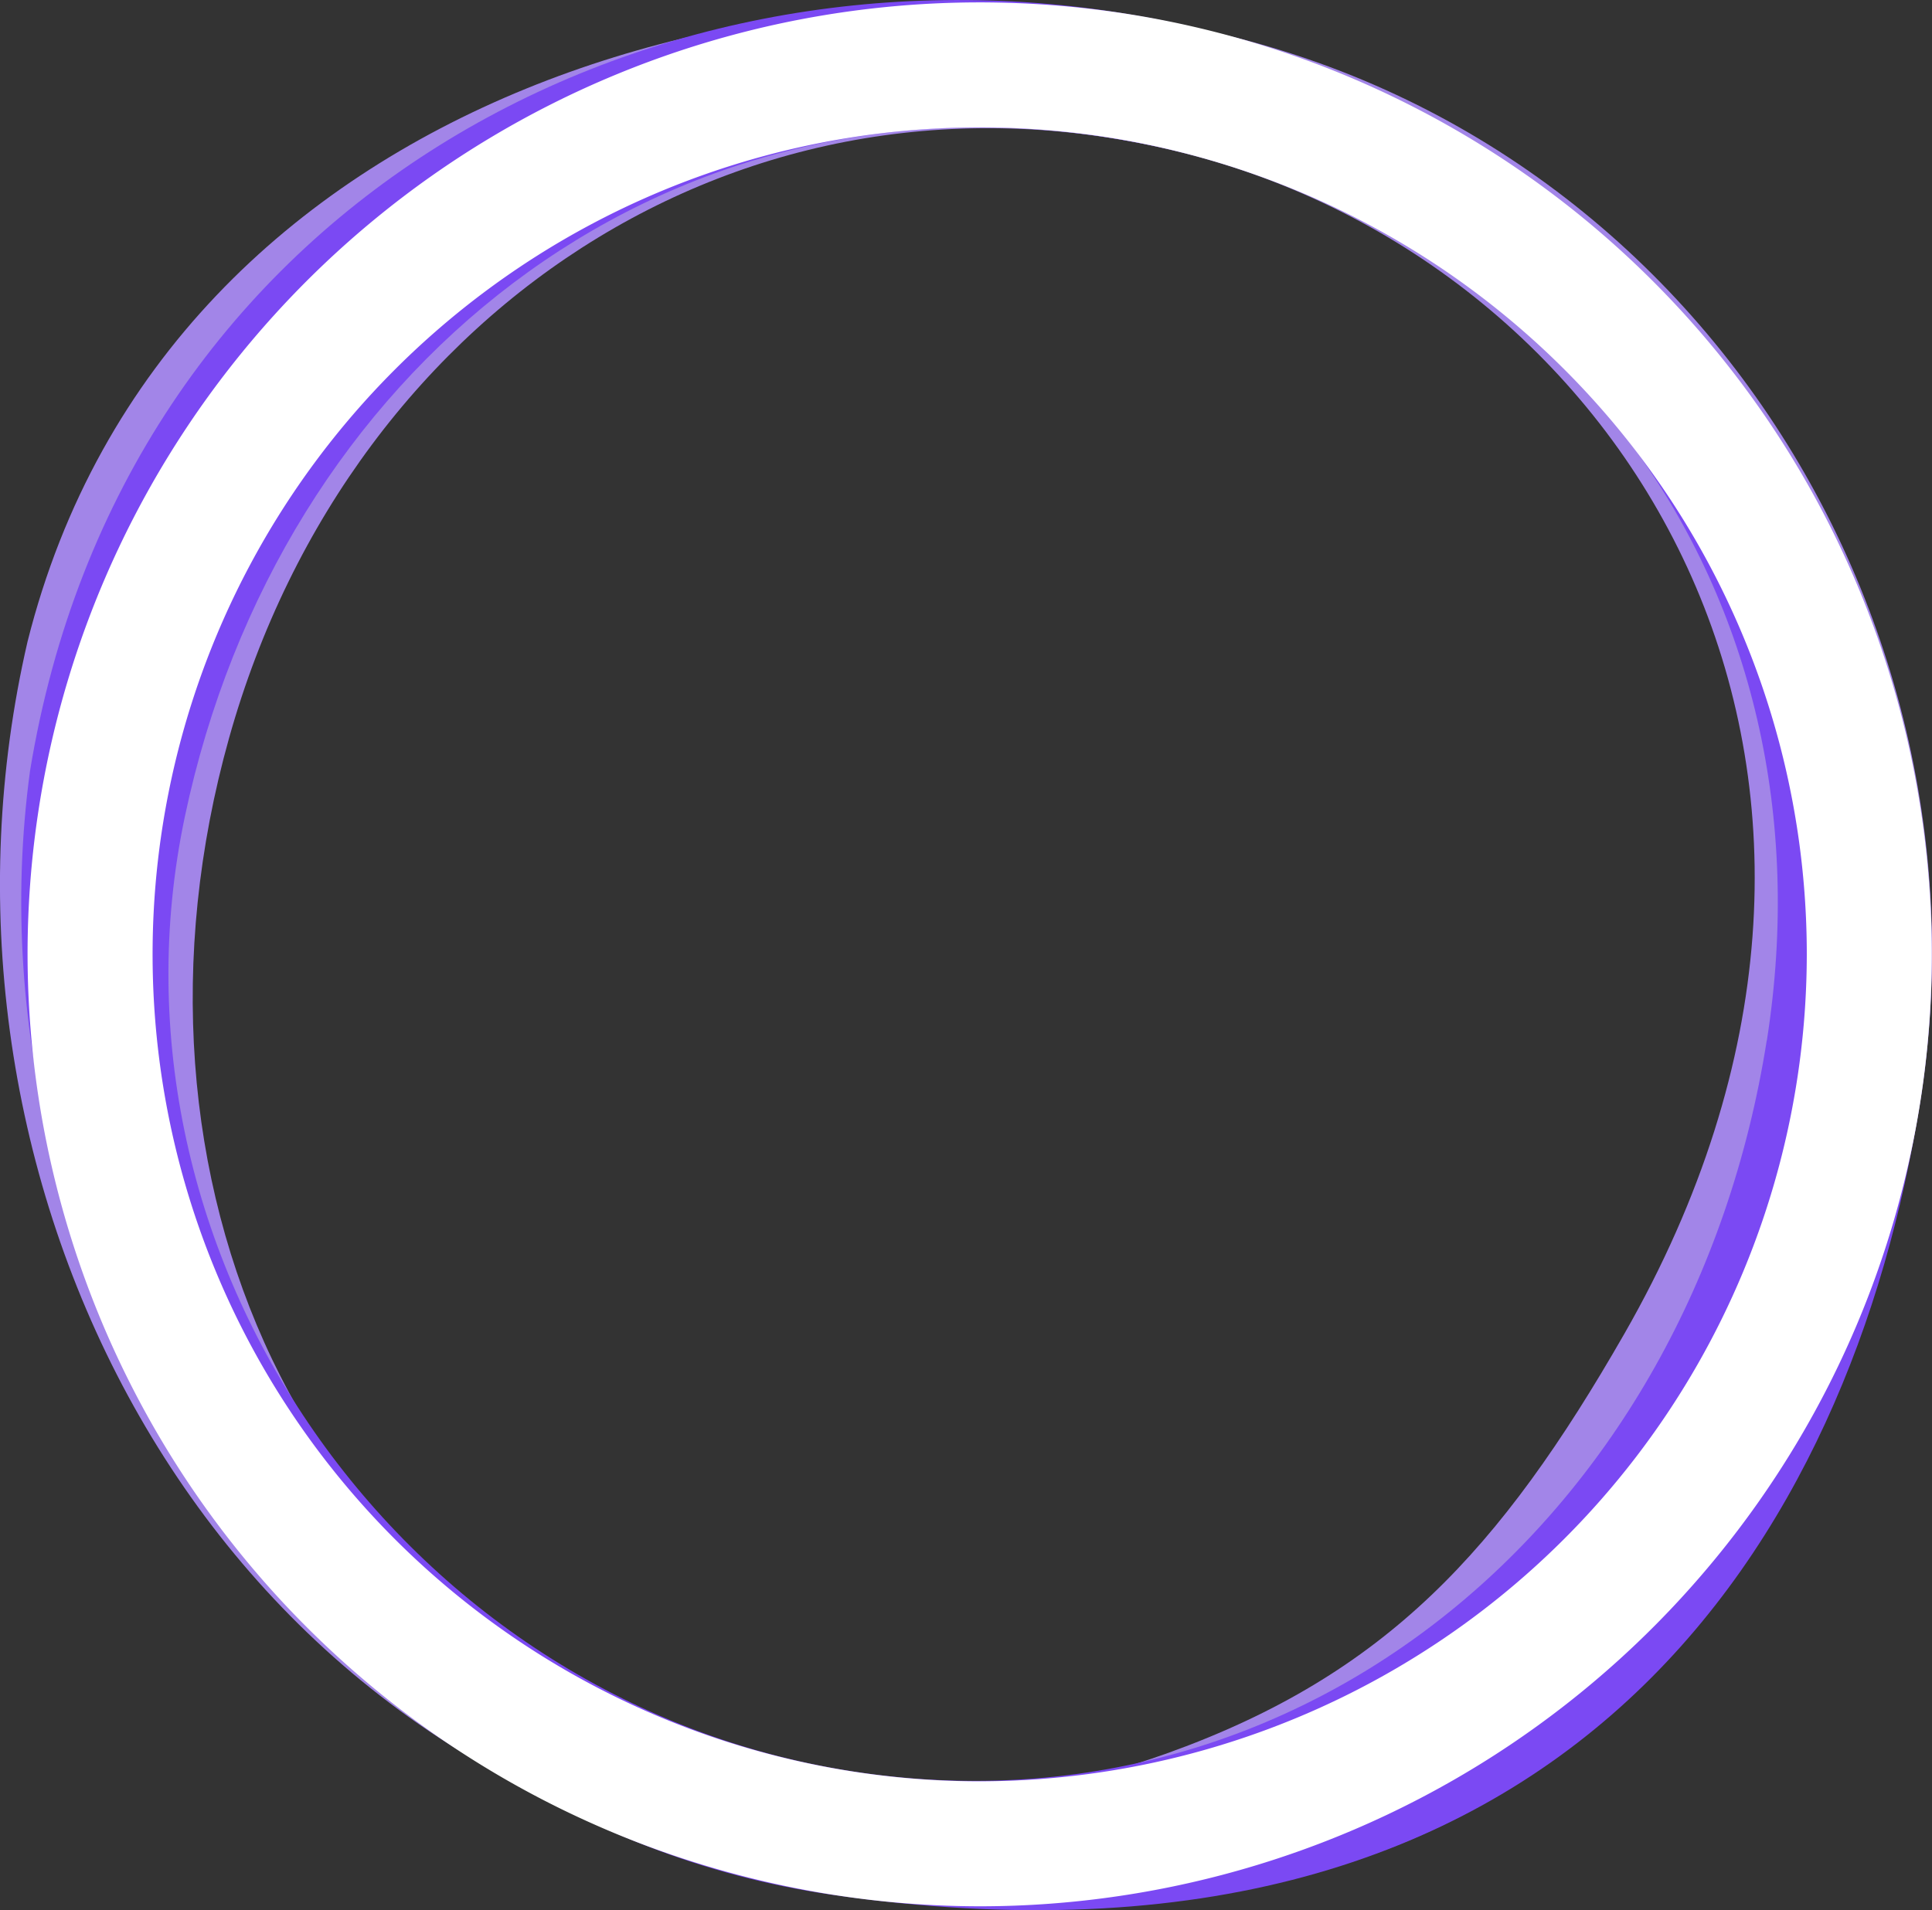 <svg xmlns="http://www.w3.org/2000/svg" viewBox="0 0 218.03 215.62"><rect x="0" y="0" width="218.03" height="215.62" fill="#333333" stroke="none"/><defs><style>.cls-1{fill:#a285e8;}.cls-2{fill:#7b49f3;}.cls-3{fill:#fff;}</style></defs><g id="Layer_2" data-name="Layer 2"><g id="Layer_1-2" data-name="Layer 1"><path class="cls-1" d="M3.11,72.41C19,9.23,91.64-8.07,139.66,4.29,197,19,230,79.67,214,136.72S158.7,228.33,81.85,210C20.55,195.42-10.35,130.57,3.11,72.41Zm180.2,78.14c35.37-61.76,2-118.8-47.46-132.67s-96.11,15.87-110,65.43S34,183,82.05,196.75c18.28,5.22,28.86,8.63,49.83,1.09C156.37,189,169.26,175.07,183.31,150.55Z"/><path class="cls-2" d="M3.39,87C13.78,23.7,72-7.64,127.3,1.59c58.44,9.74,98.62,64.37,89.37,122.89C209,173,177.41,226,93.78,213.85,36.69,205.54-4.62,146.13,3.39,87Zm196,30.46c8-50.84-23.44-93.9-74.28-101.93S31.48,41.82,20.86,92.18C10.44,141.63,45.14,191.89,96,199.91S190.85,171.47,199.38,117.45Z"/><path class="cls-3" d="M3.11,107.73A107.45,107.45,0,1,1,110.56,215.17,107.57,107.57,0,0,1,3.11,107.73Zm200.79,0a93.34,93.34,0,1,0-93.34,93.33A93.44,93.44,0,0,0,203.9,107.73Z"/></g></g></svg>
